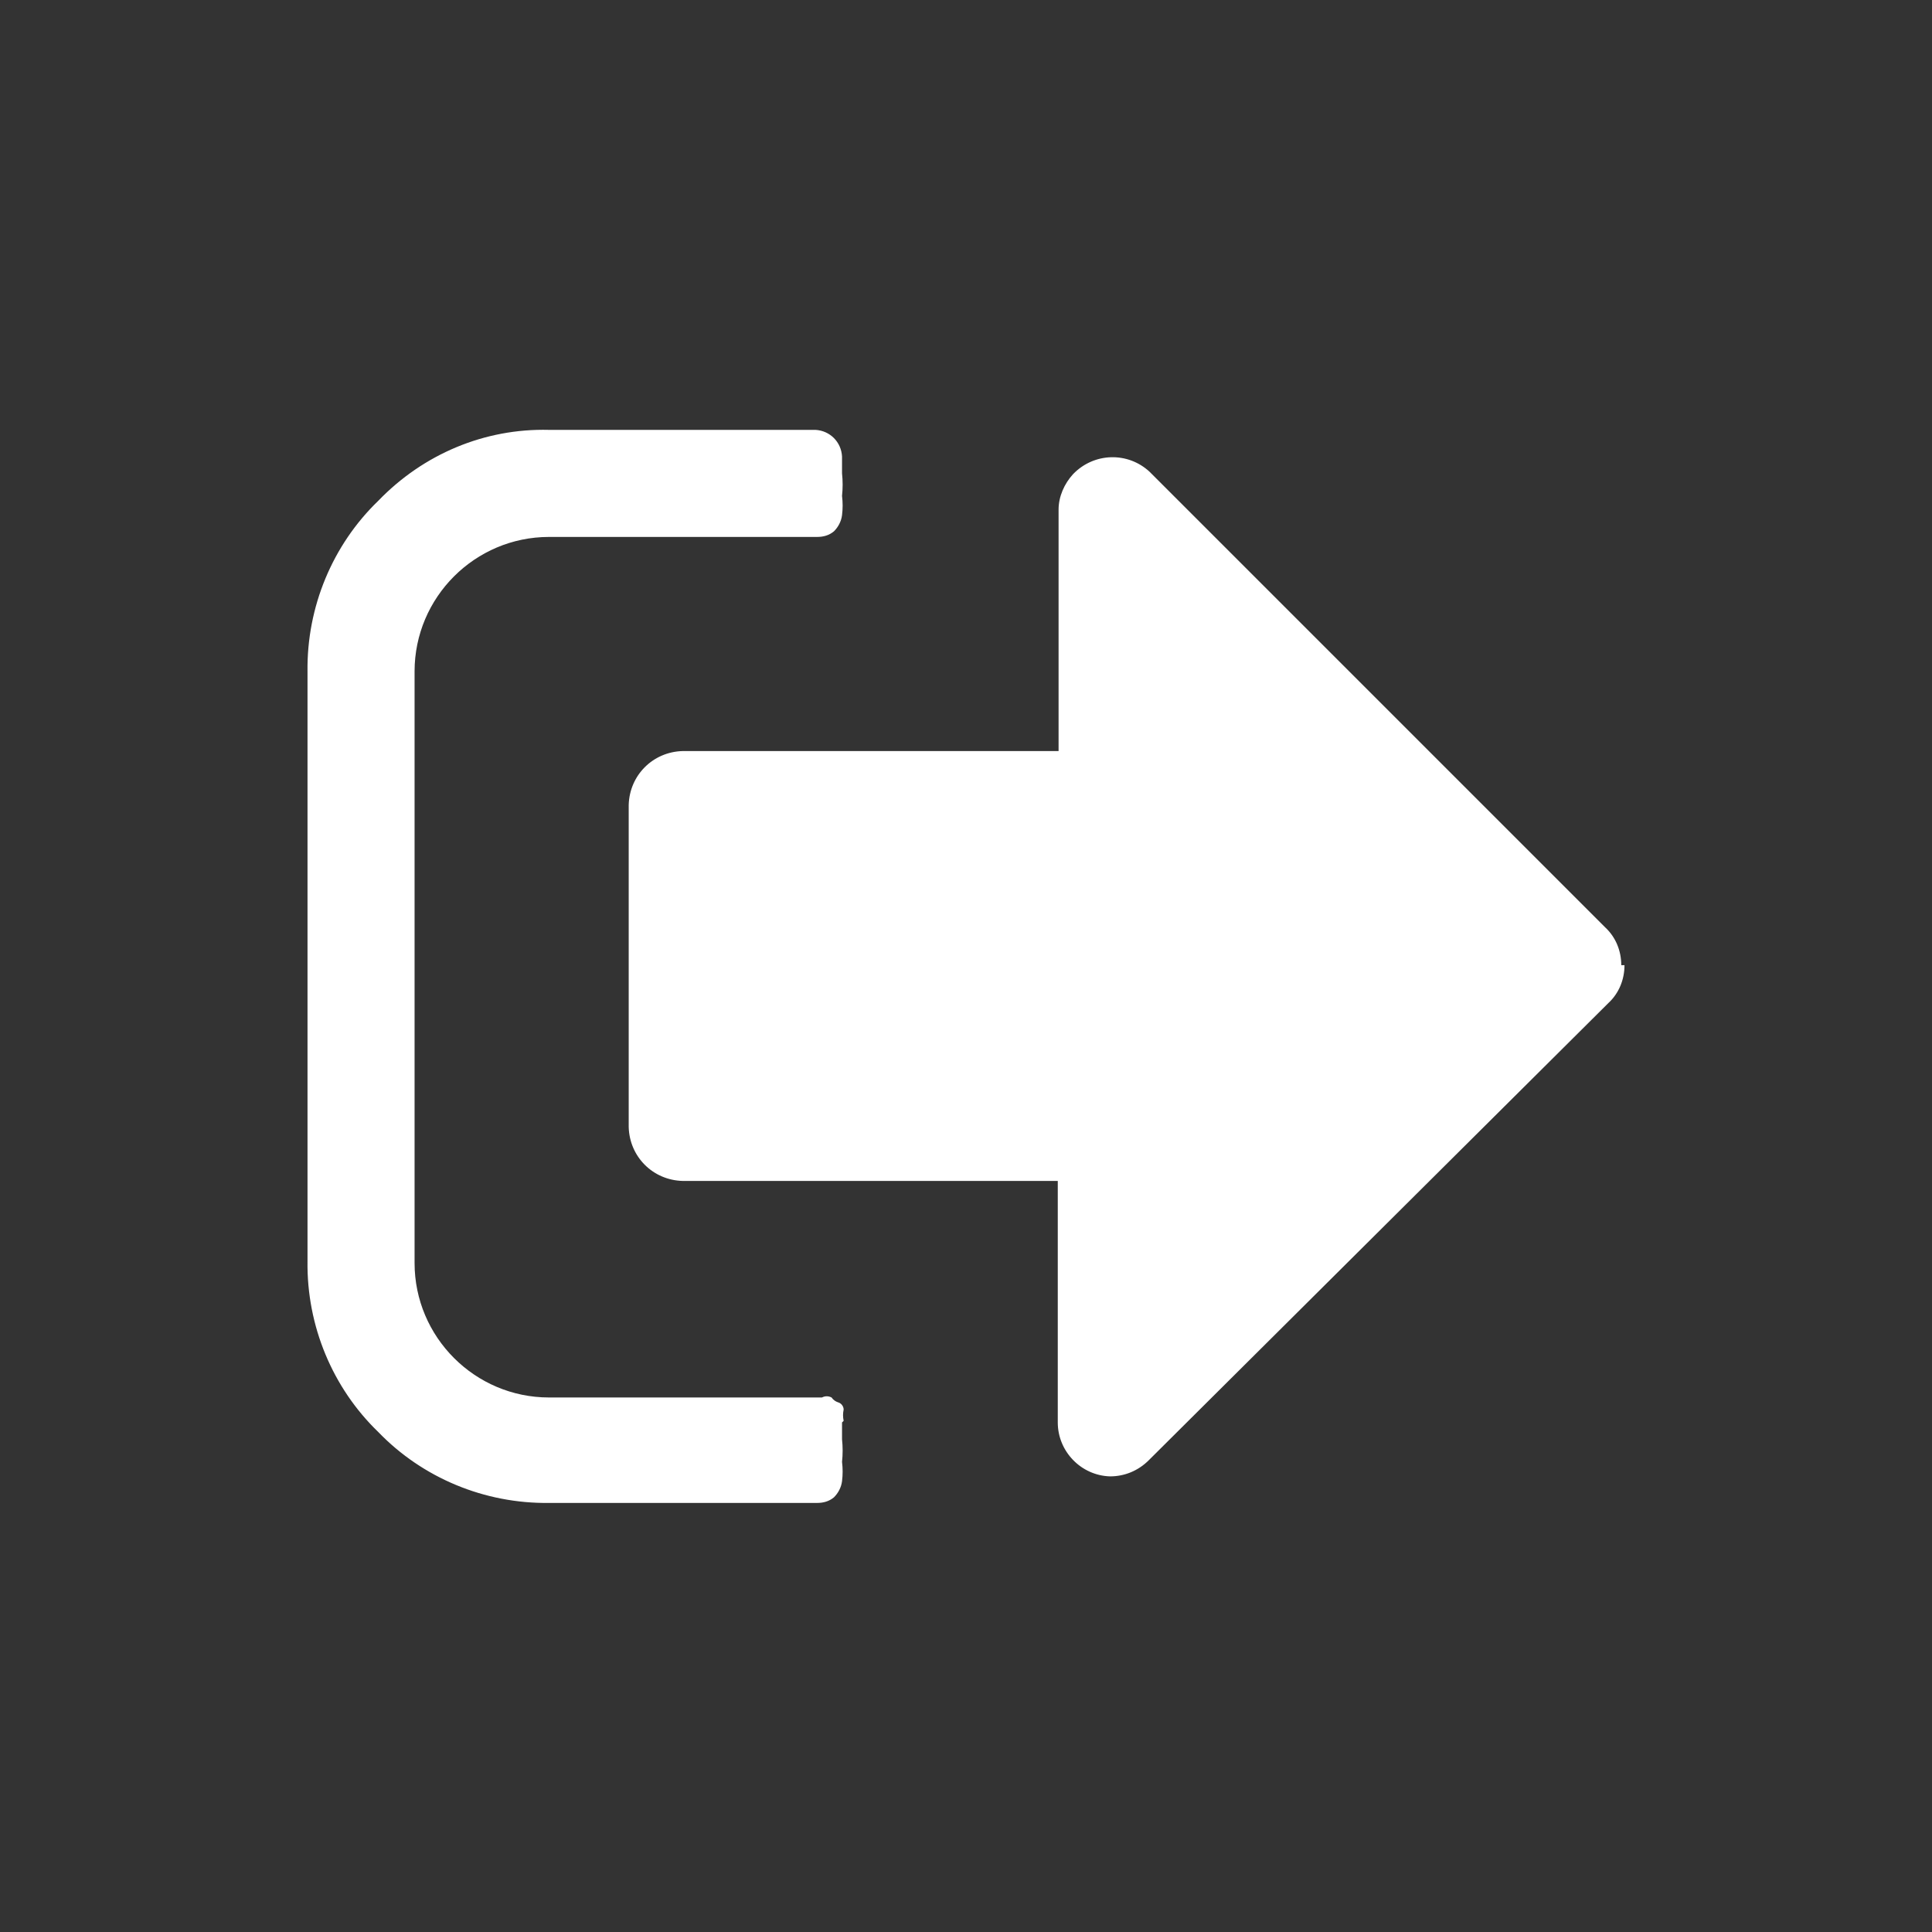 <svg version="1.2" xmlns="http://www.w3.org/2000/svg" xmlns:xlink="http://www.w3.org/1999/xlink" overflow="visible" preserveAspectRatio="none" viewBox="0 0 24 24" width="44" height="44"><rect x="0" y="0" width="24" height="24" fill="#333333" stroke="none"/><g><path xmlns:default="http://www.w3.org/2000/svg" id="sign-out" d="M10.48,17.65c-0.01-0.05-0.01-0.09,0-0.14c0-0.04-0.03-0.08-0.07-0.09c-0.03-0.01-0.06-0.03-0.08-0.06  c-0.04-0.02-0.08-0.02-0.12,0H6.82c-0.92,0-1.67-0.75-1.67-1.67l0,0V8.34c0-0.92,0.75-1.67,1.67-1.67l0,0h3.33  c0.08,0,0.15-0.02,0.21-0.07c0.05-0.05,0.09-0.12,0.1-0.2c0.01-0.08,0.01-0.16,0-0.24c0.01-0.09,0.01-0.19,0-0.28  c0-0.11,0-0.18,0-0.21c-0.01-0.18-0.15-0.32-0.33-0.33H6.82C6.02,5.32,5.26,5.64,4.7,6.22C4.13,6.77,3.81,7.54,3.82,8.34v7.33  c-0.01,0.8,0.31,1.57,0.88,2.12c0.55,0.57,1.32,0.89,2.12,0.88h3.33c0.08,0,0.15-0.02,0.21-0.07c0.05-0.05,0.09-0.12,0.1-0.2  c0.01-0.08,0.01-0.16,0-0.24c0.01-0.09,0.01-0.19,0-0.28c0-0.11,0-0.18,0-0.21l0,0L10.48,17.65z M20.14,11.99  c0-0.18-0.07-0.35-0.2-0.47l-5.66-5.66c-0.27-0.25-0.69-0.24-0.95,0.03c-0.11,0.12-0.18,0.28-0.18,0.44v3H8.48  c-0.37,0.01-0.66,0.3-0.67,0.67v4c0.01,0.37,0.3,0.66,0.67,0.67h4.66v3c0,0.36,0.29,0.66,0.65,0.67c0.18,0,0.35-0.07,0.48-0.2  l5.71-5.68c0.13-0.12,0.2-0.29,0.2-0.47l0,0H20.14z" style="fill: rgb(255, 255, 255);" vector-effect="non-scaling-stroke"/></g></svg>